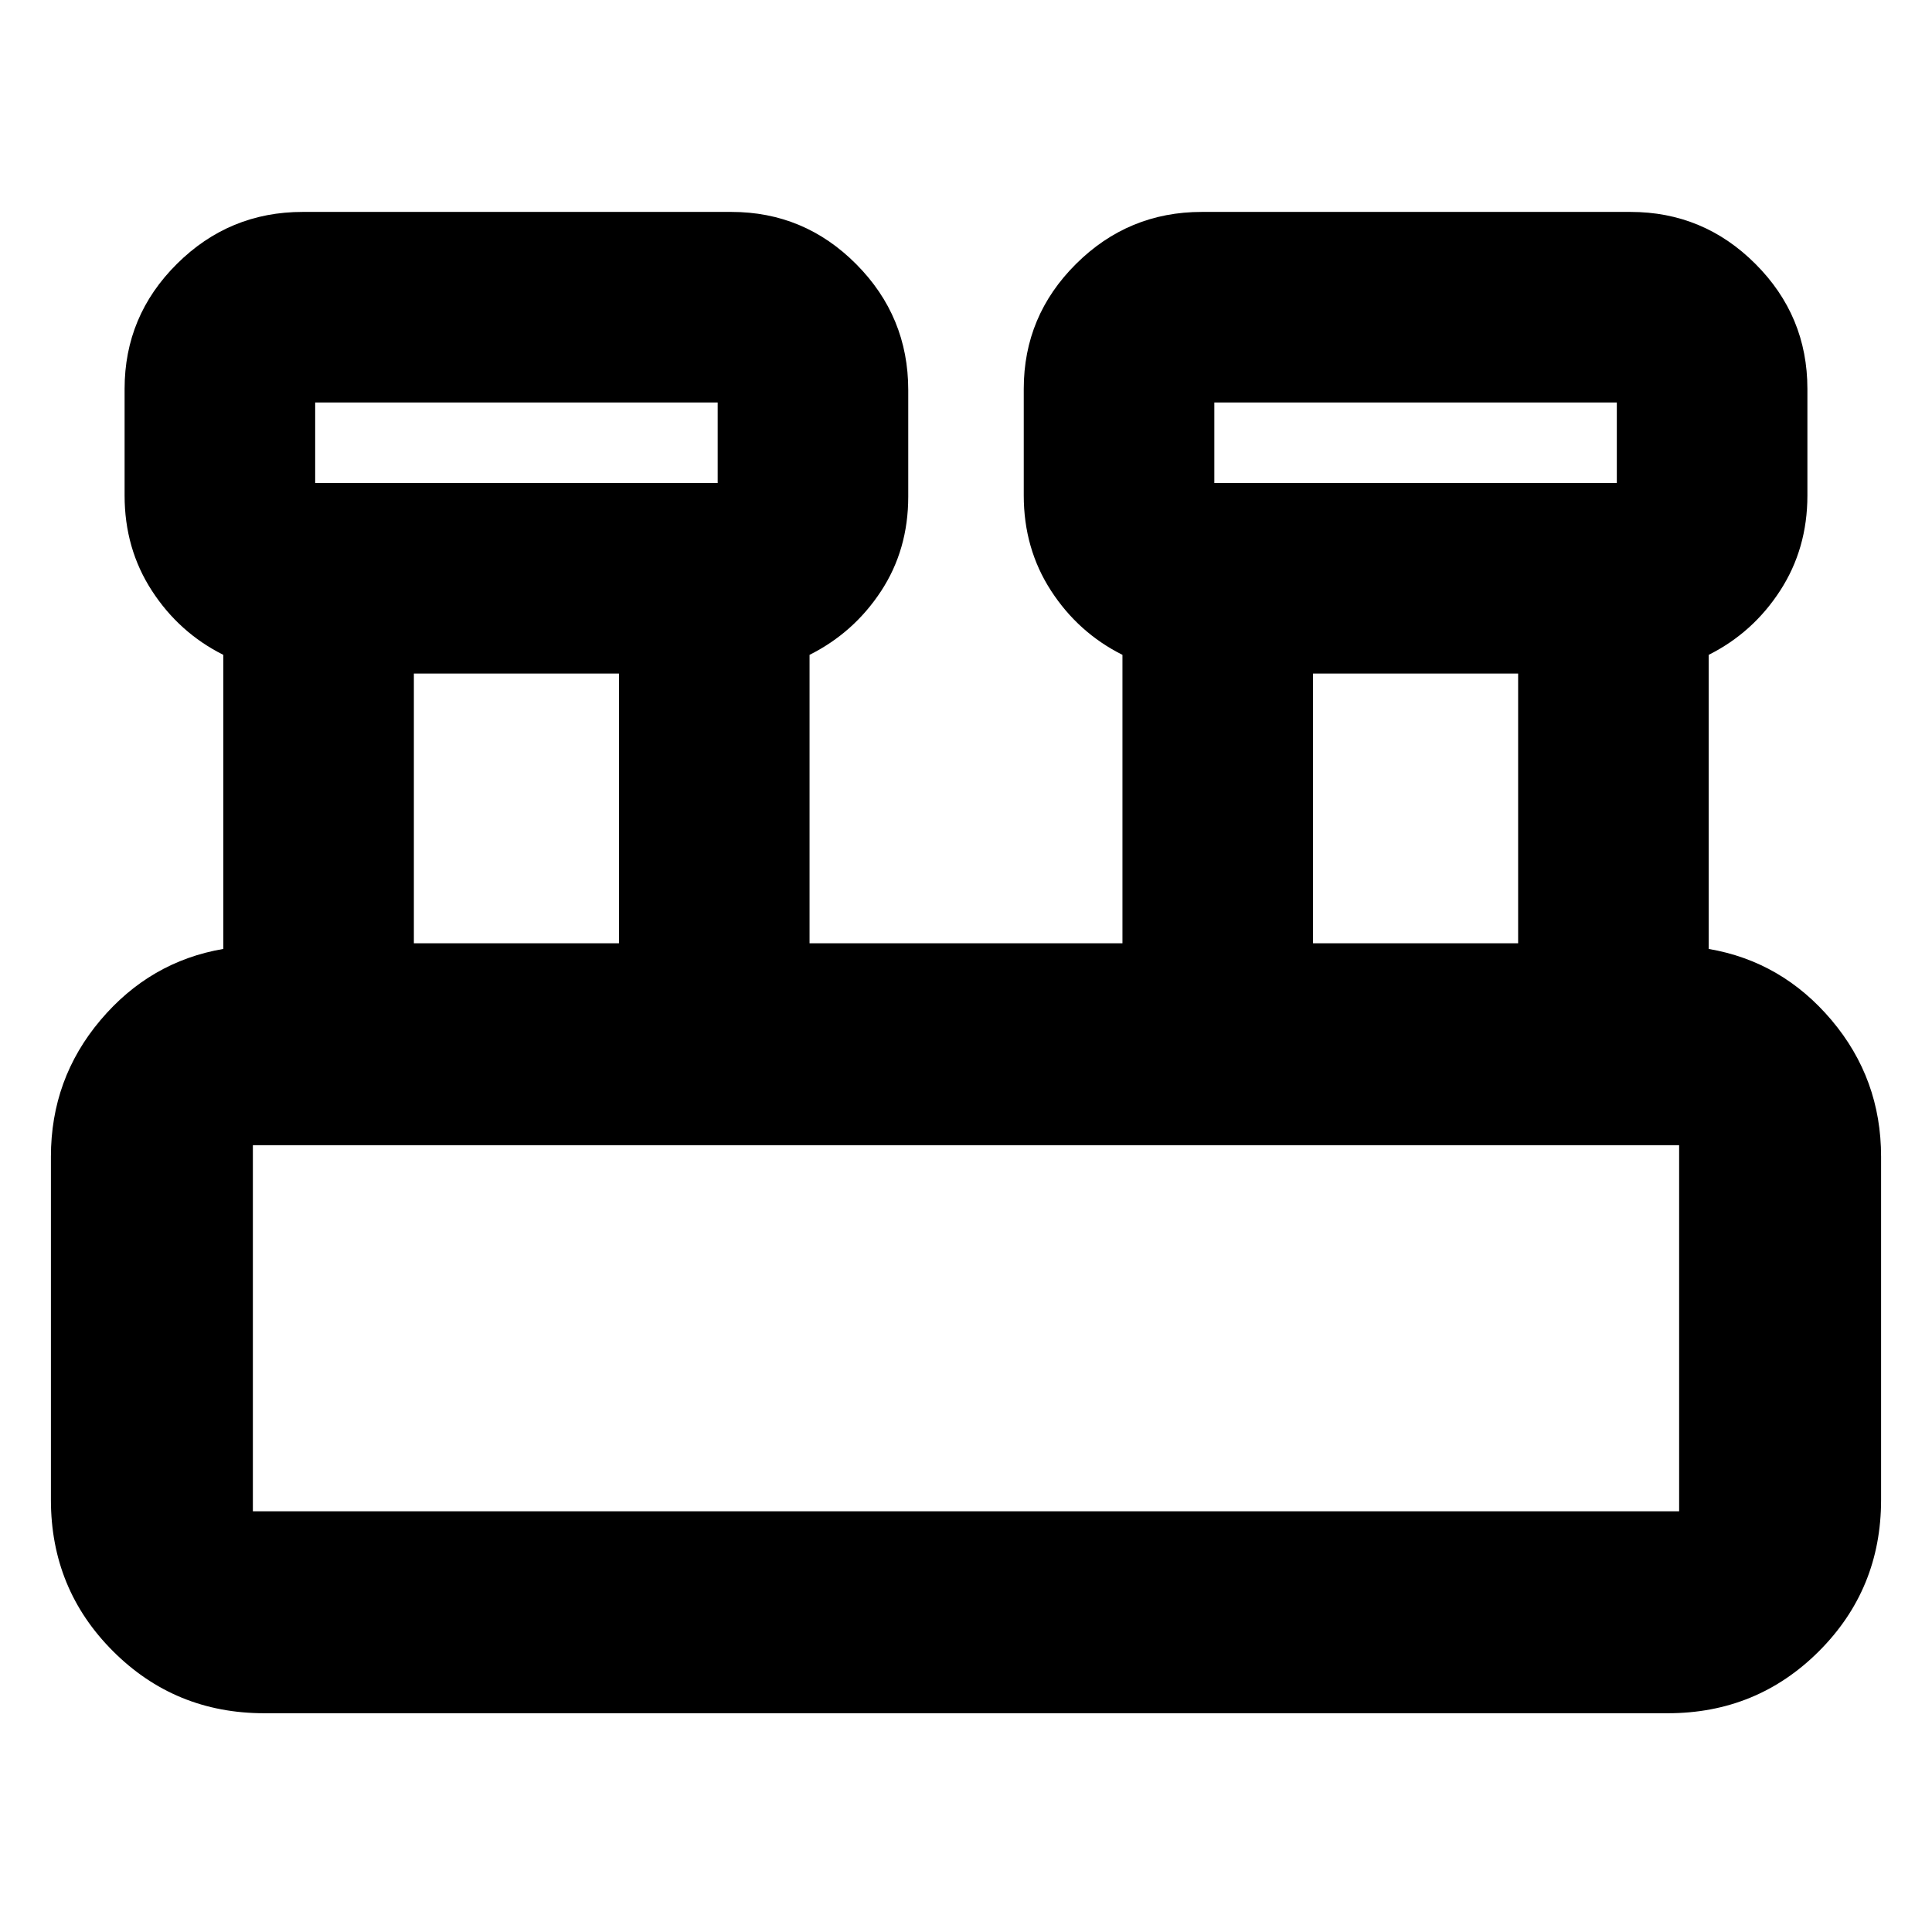 <svg xmlns="http://www.w3.org/2000/svg" height="24" viewBox="0 -960 960 960" width="24"><path d="M131.3-108.7q-44.3 0-75.15-30.84Q25.3-170.39 25.3-214.7v-170.6q0-38.66 24.63-67.81 24.63-29.15 61.03-35.37v-146.13q-21.96-11-35.5-31.89-13.55-20.89-13.55-47.28v-53q0-36.27 25.99-62.09 25.99-25.83 62.49-25.83h213q36.27 0 62.09 25.99t25.82 62.49v53q0 26.39-13.54 47t-35.5 31.61v143.31h155.48v-143.31q-21.96-11-35.5-31.89t-13.54-47.28v-53q0-36.27 25.99-62.09 25.99-25.83 62.48-25.83h213q36.27 0 62.09 25.83 25.83 25.82 25.83 62.09v53q0 26.39-13.55 47.28-13.54 20.89-35.5 31.89v146.13q36.4 6.22 61.03 35.37 24.63 29.15 24.63 67.81v170.6q0 44.31-30.85 75.16Q873-108.7 828.7-108.7H131.3ZM603.39-720h200v-40h-200v40Zm-446.78 0h200v-40h-200v40Zm495.83 228.7h101.91v-134H652.44v134Zm-446.79 0h101.91v-134H205.65v134Zm-80 282.26h708.7v-181.92h-708.7v181.92ZM156.61-720v-40 40Zm446.78 0v-40 40ZM125.65-209.04v-181.92 181.92Z"/></svg>